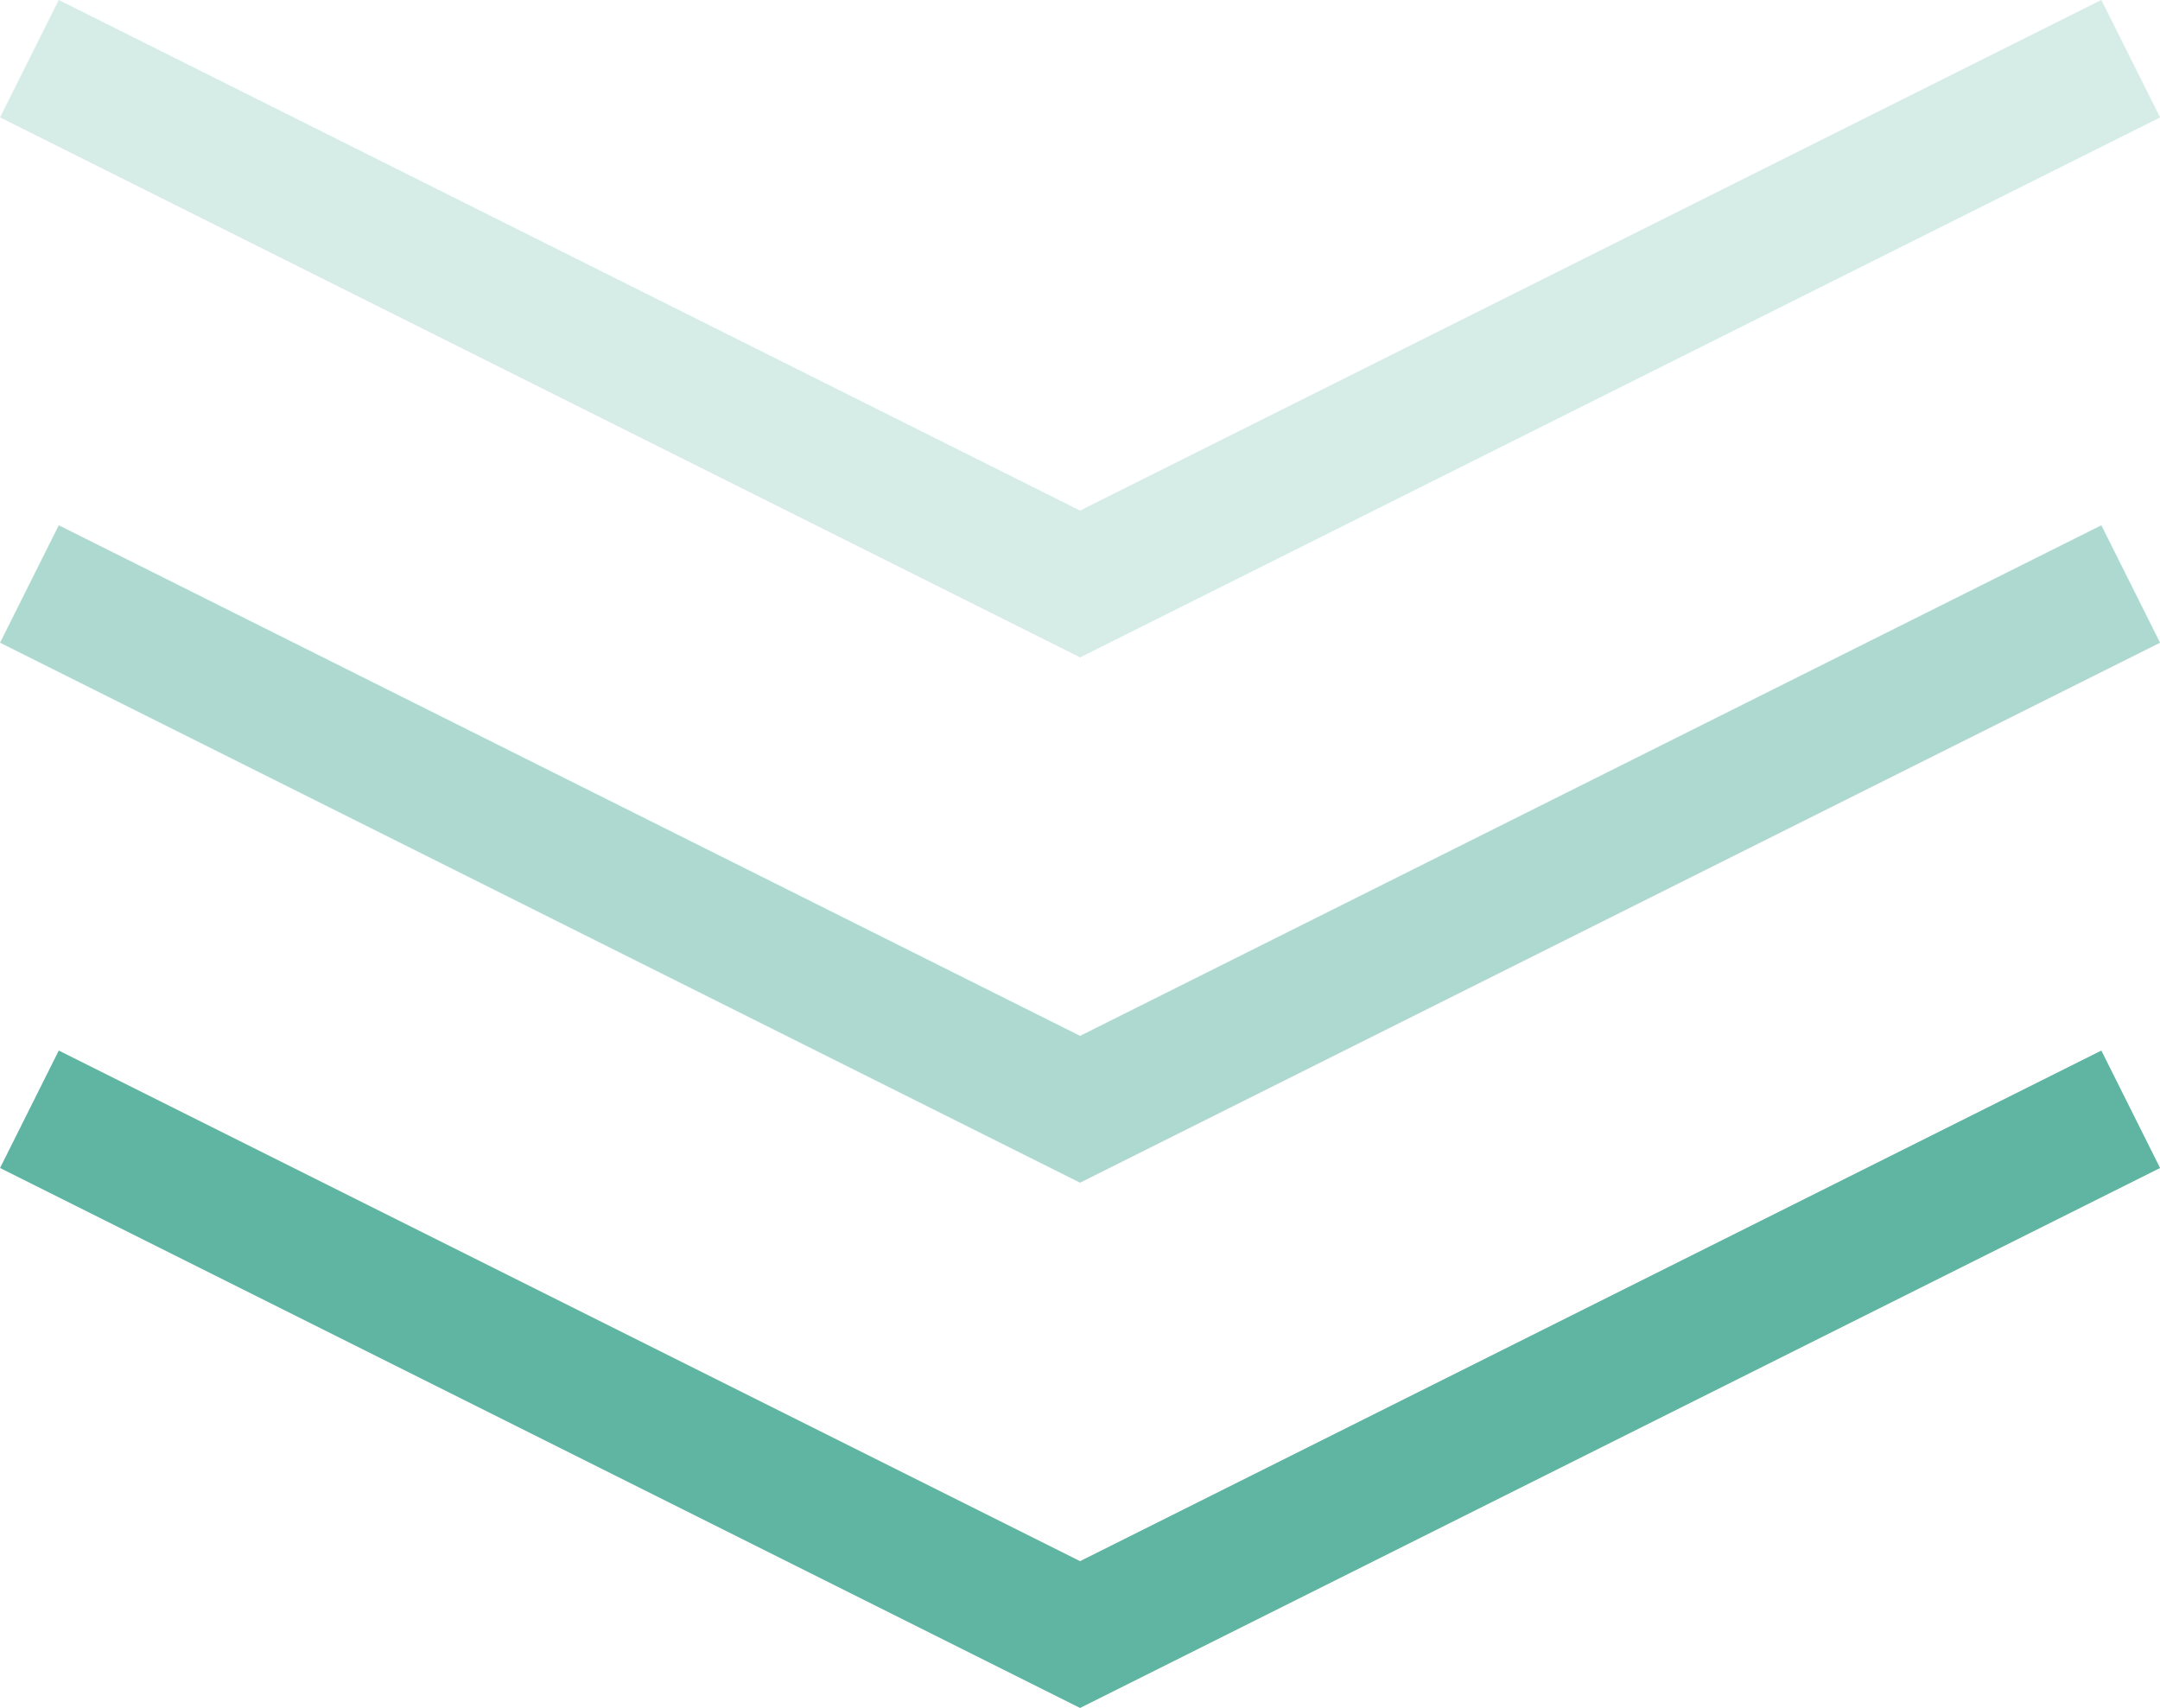 <svg xmlns="http://www.w3.org/2000/svg" width="16.447" height="13.006" viewBox="0 0 16.447 13.006">
  <g id="Group_3" data-name="Group 3" transform="translate(0.224 0.447)">
    <path id="Path_6" data-name="Path 6" d="M0,0,8,4l8-4" transform="translate(0 8)" fill="none" stroke="#5fb4a2" stroke-miterlimit="10" stroke-width="1"/>
    <path id="Path_6_Copy" data-name="Path 6 Copy" d="M0,0,8,4l8-4" transform="translate(0 4)" fill="none" stroke="#5fb4a2" stroke-miterlimit="10" stroke-width="1" opacity="0.5"/>
    <path id="Path_6_Copy_2" data-name="Path 6 Copy 2" d="M0,0,8,4l8-4" fill="none" stroke="#5fb4a2" stroke-miterlimit="10" stroke-width="1" opacity="0.25"/>
  </g>
</svg>